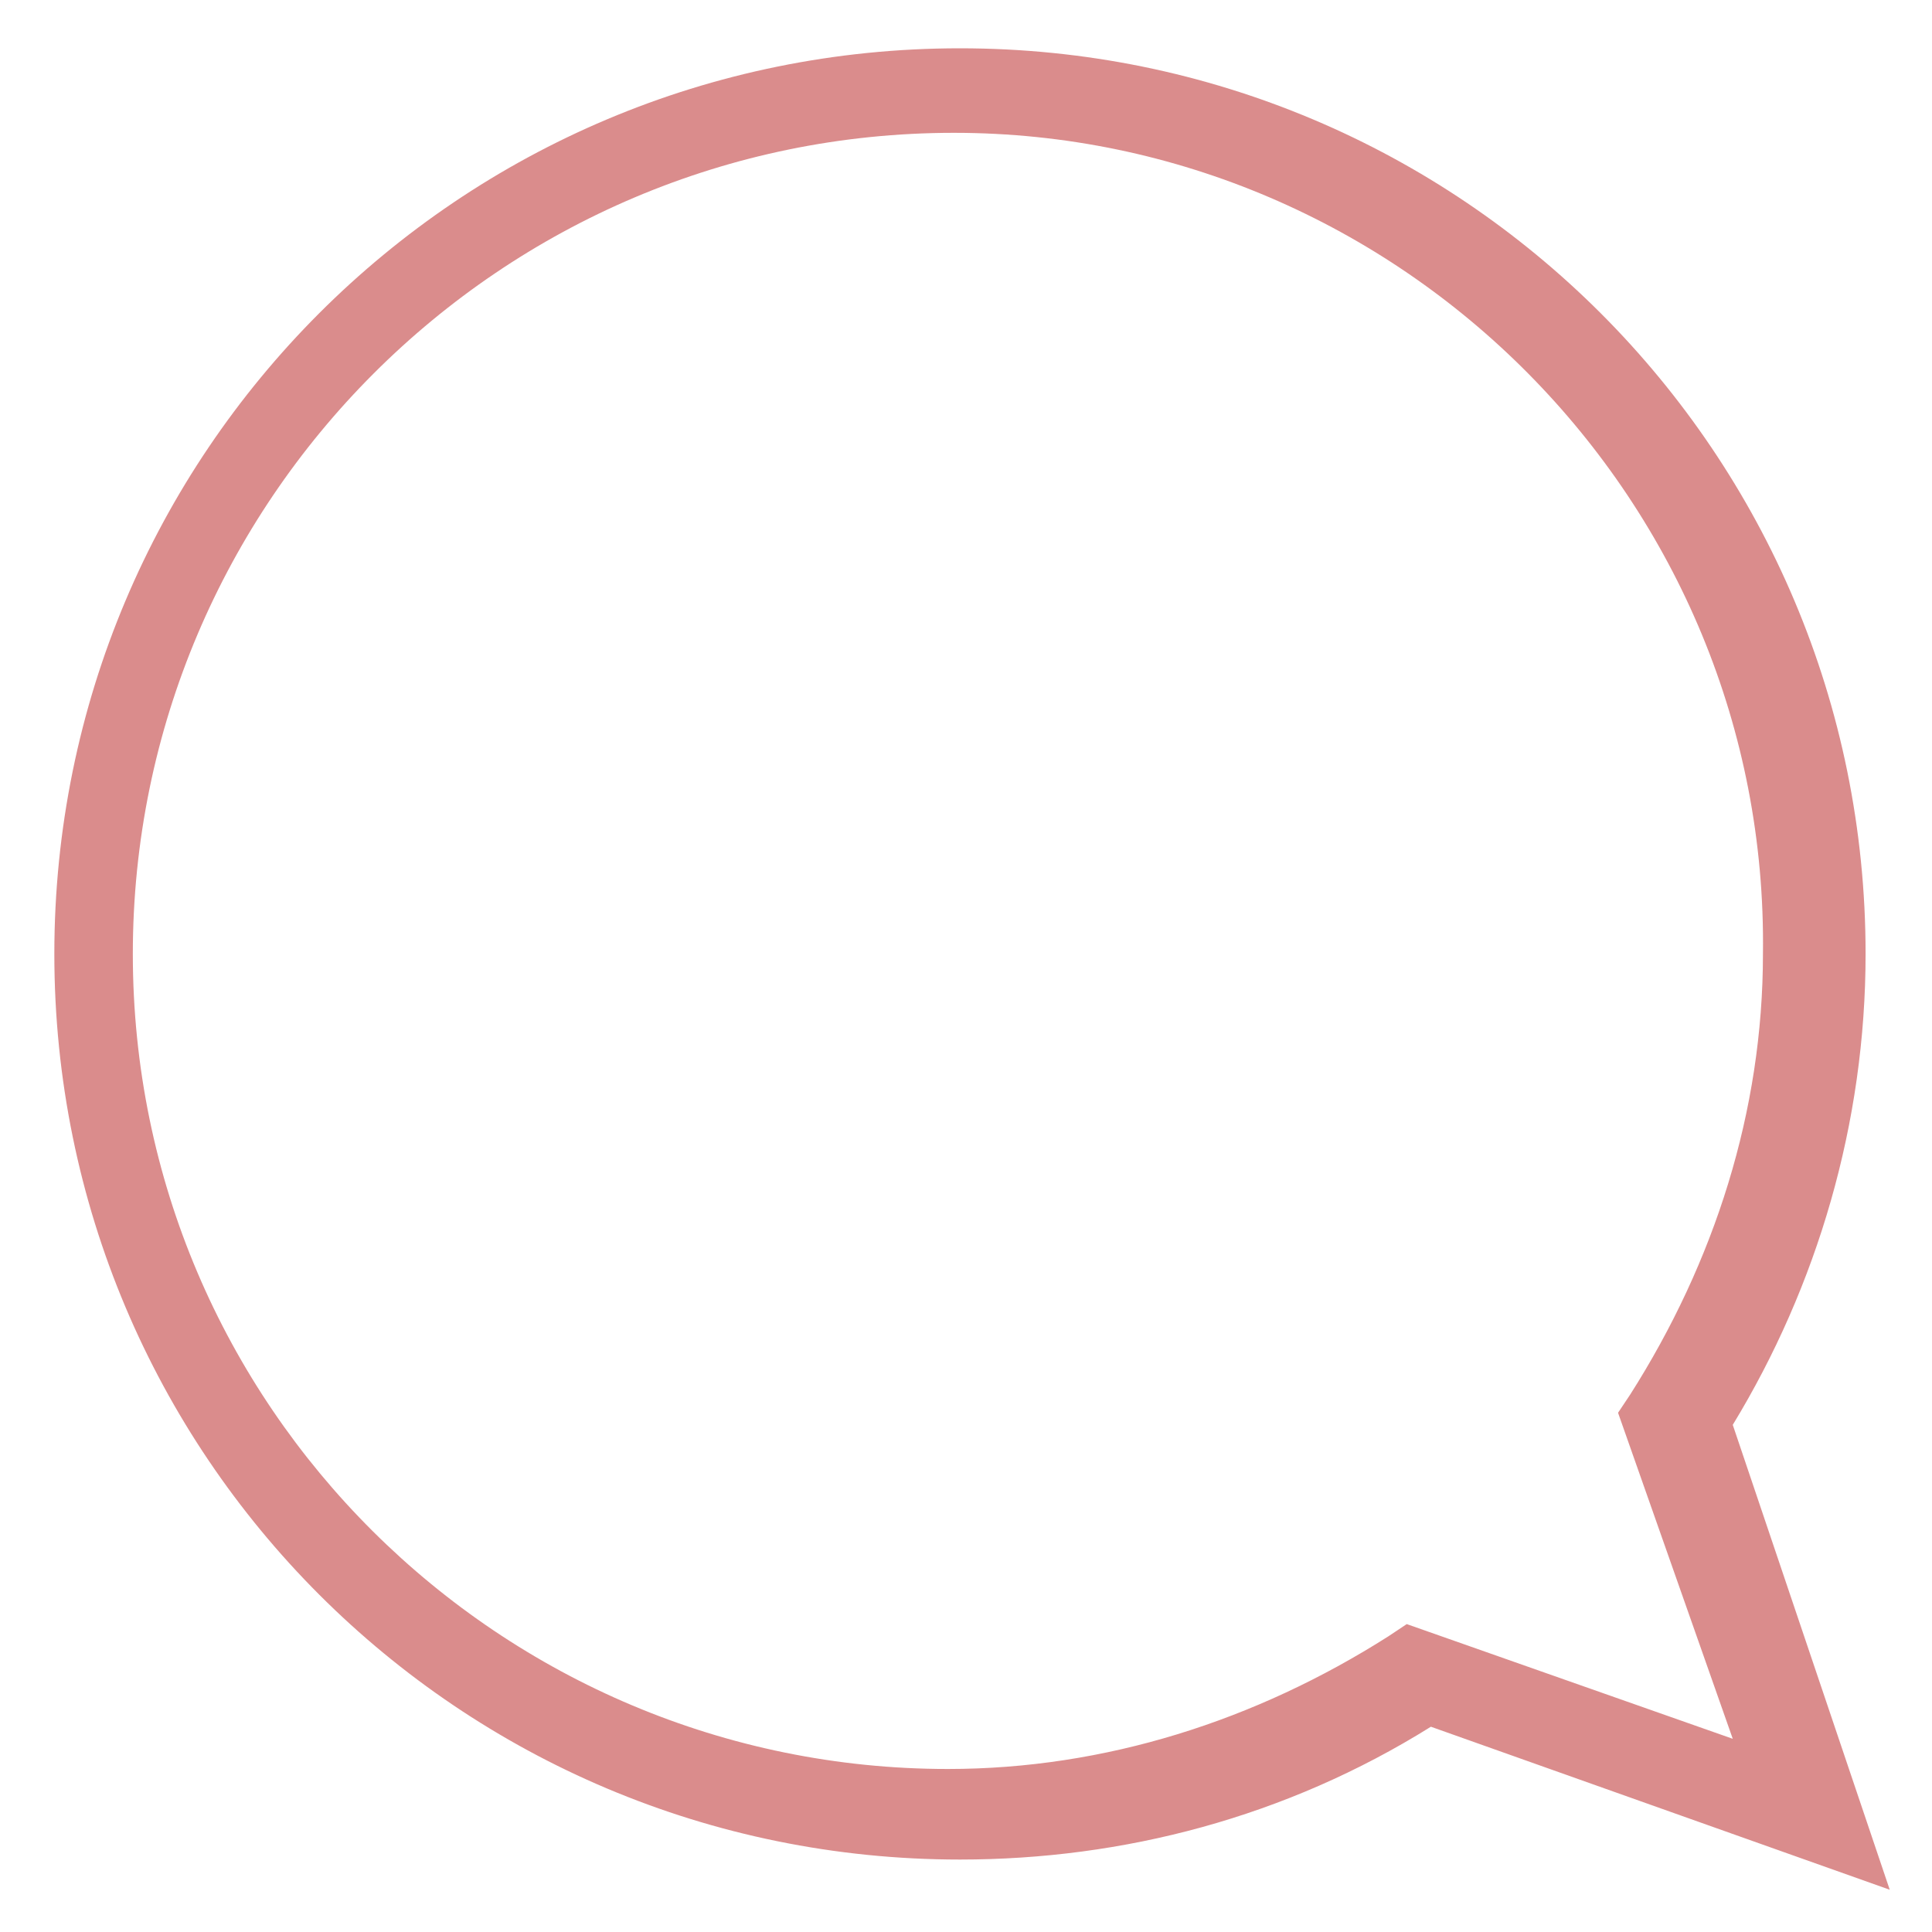 <?xml version="1.0" encoding="utf-8"?>
<!-- Generator: Adobe Illustrator 18.0.0, SVG Export Plug-In . SVG Version: 6.00 Build 0)  -->
<!DOCTYPE svg PUBLIC "-//W3C//DTD SVG 1.1//EN" "http://www.w3.org/Graphics/SVG/1.1/DTD/svg11.dtd">
<svg version="1.1" id="Layer_1" xmlns="http://www.w3.org/2000/svg" xmlns:xlink="http://www.w3.org/1999/xlink" x="0px" y="0px"
	 viewBox="0 0 32 32" enable-background="new 0 0 32 32" xml:space="preserve">
<path fill="#DA8C8C" d="M31.3,31.3l-7.6-2.7c-2.4,1.5-5.1,2.2-7.8,2.2c-8.3,0-15-6.7-15-15c0-8.3,6.7-15,15-15c8.3,0,15,6.7,15,15
	c0,2.8-0.8,5.5-2.2,7.8L31.3,31.3z M15.8,2.2C8.3,2.2,2.2,8.3,2.2,15.8c0,7.5,6.1,13.5,13.5,13.5c2.6,0,5.1-0.8,7.3-2.2l0.3-0.2
	l5.4,1.9l-1.9-5.4l0.2-0.3c1.4-2.2,2.2-4.7,2.2-7.3C29.3,8.3,23.2,2.2,15.8,2.2z"/>
</svg>
